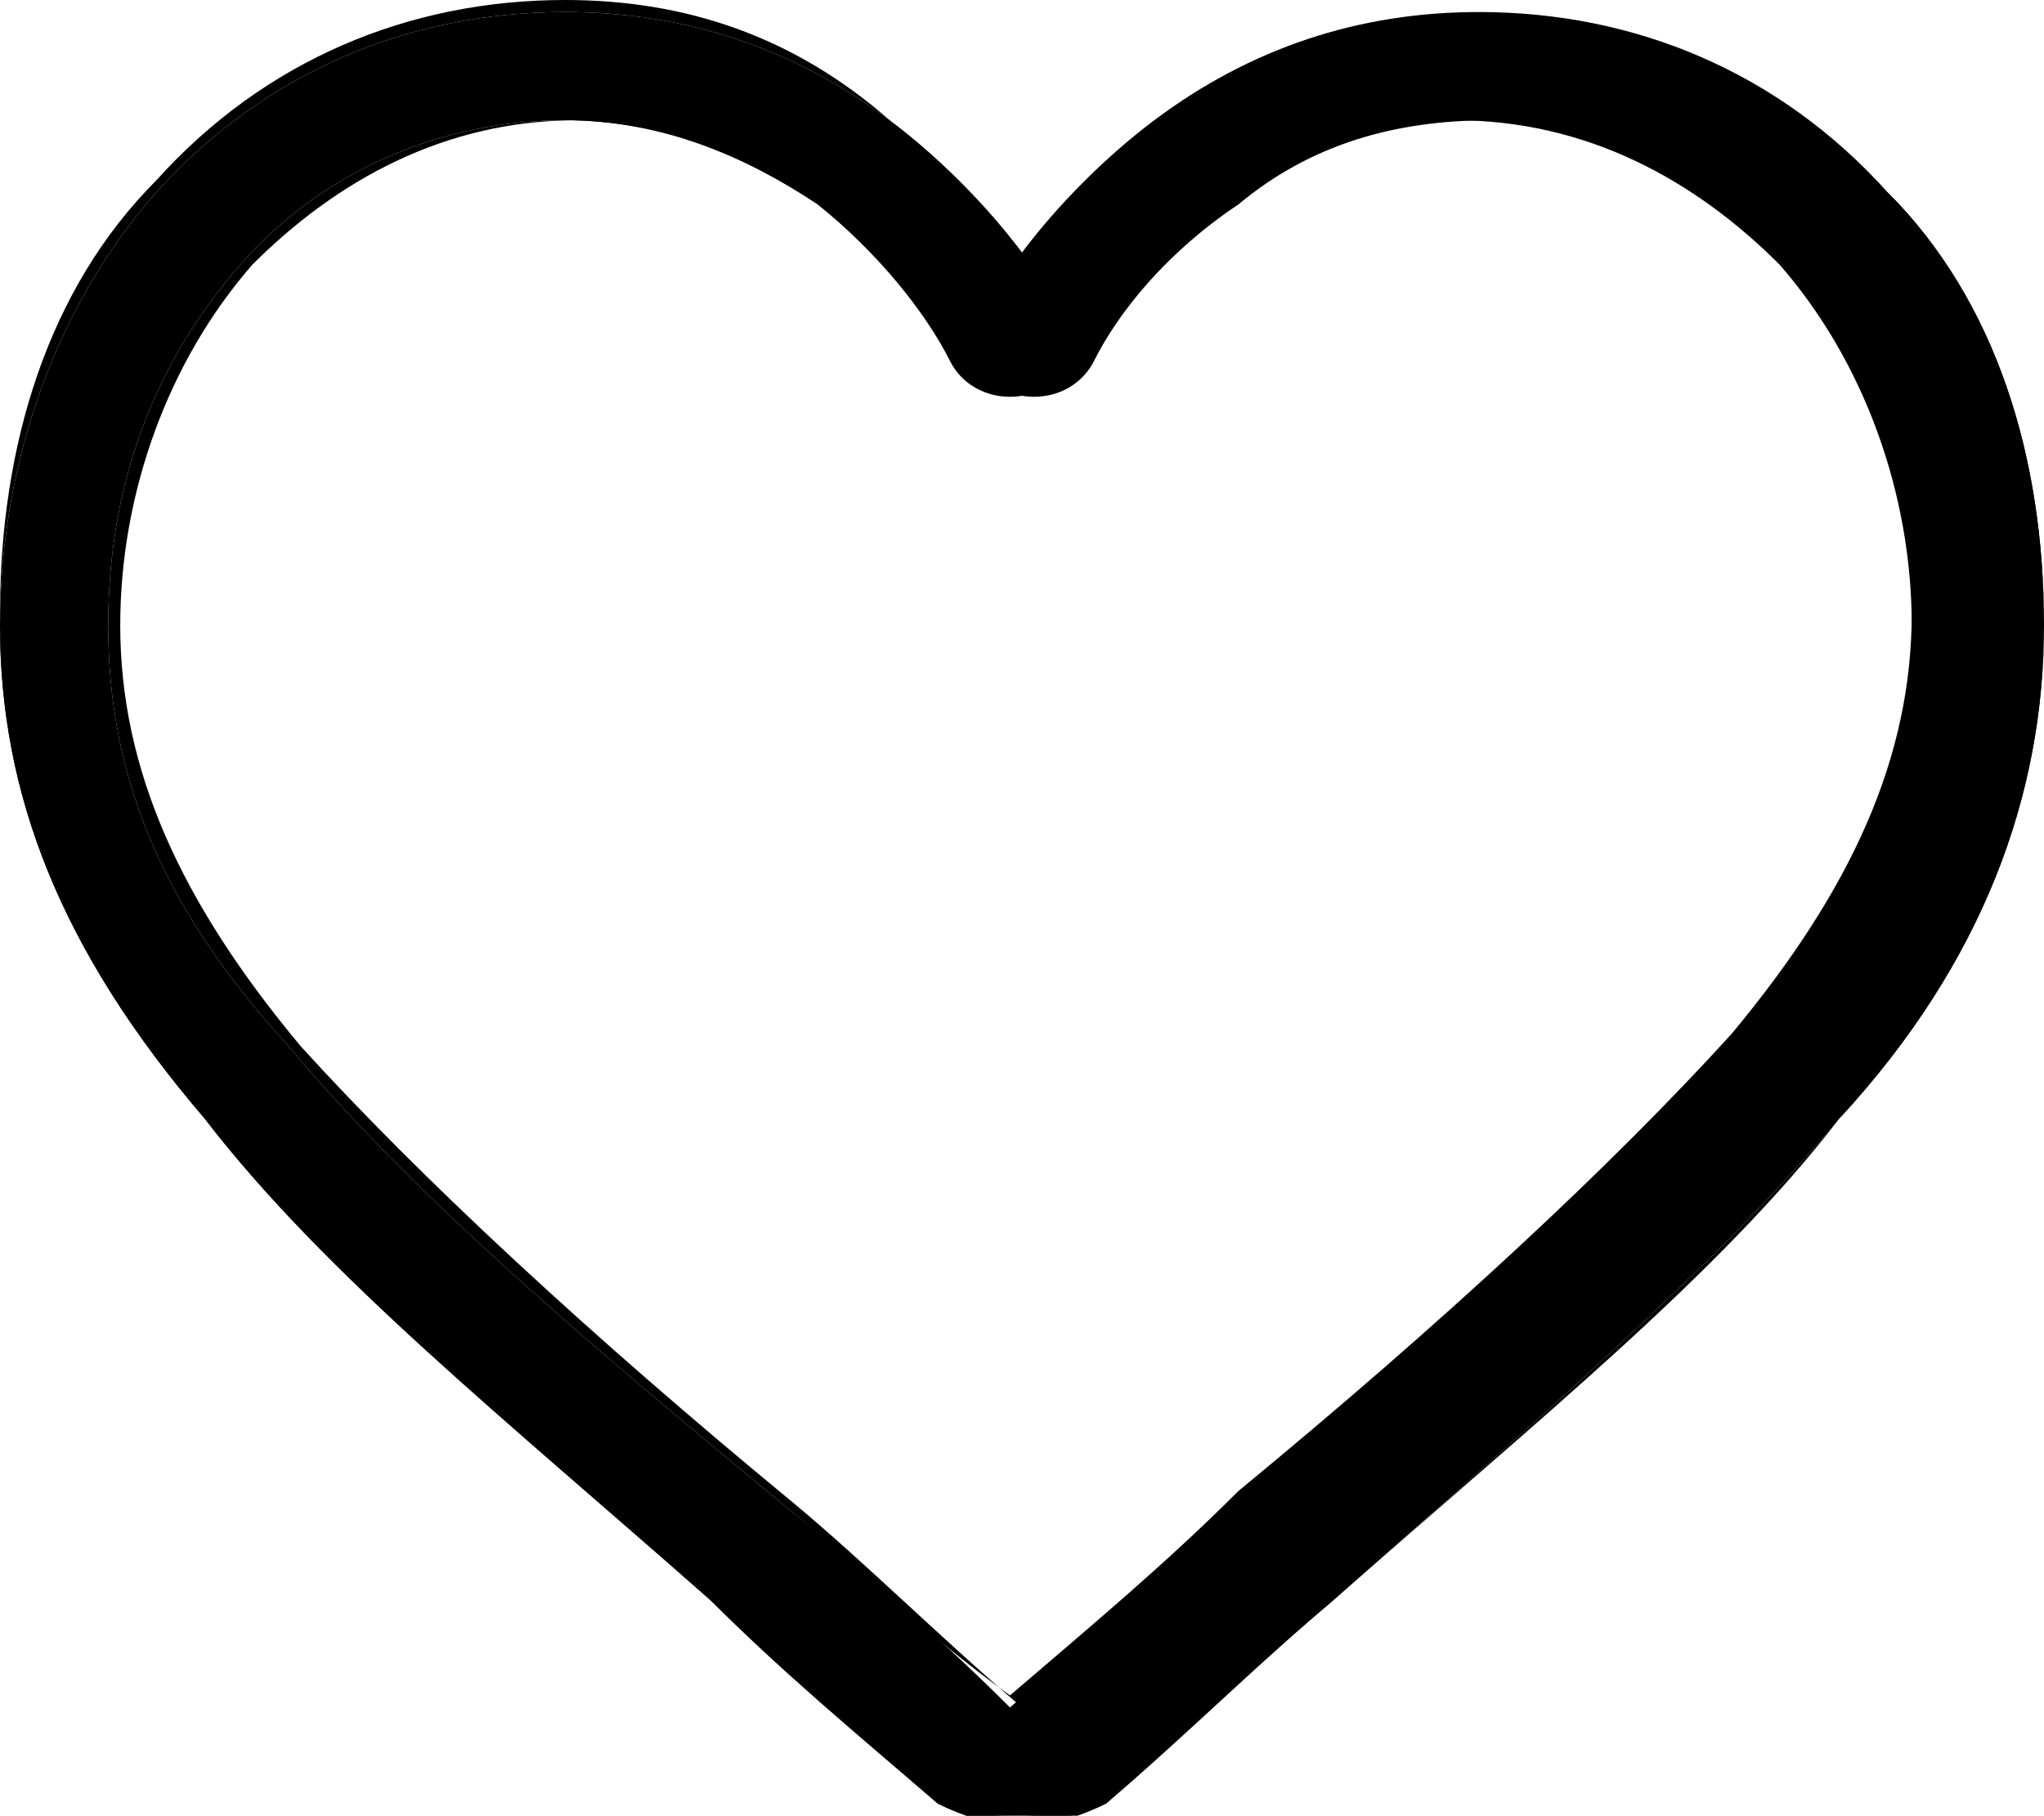 <?xml version="1.0" encoding="utf-8"?>
<!-- Generator: Adobe Illustrator 22.1.0, SVG Export Plug-In . SVG Version: 6.00 Build 0)  -->
<svg version="1.1" id="Режим_изоляции"
	 xmlns="http://www.w3.org/2000/svg" xmlns:xlink="http://www.w3.org/1999/xlink" x="0px" y="0px" viewBox="206.5 401.1 17 15.1"
	 style="enable-background:new 206.5 401.1 17 15.1;" xml:space="preserve">
<g>
	<path d="M215,416.3c-0.2,0-0.5-0.1-0.7-0.2c-0.7-0.6-1.3-1.2-1.9-1.7l0,0c-1.7-1.5-3.2-2.7-4.2-4c-1.2-1.4-1.7-2.7-1.7-4.1
		c0-1.4,0.5-2.7,1.3-3.6c0.9-1,2.1-1.5,3.4-1.5c1,0,1.9,0.3,2.7,0.9c0.4,0.3,0.8,0.7,1.1,1.1c0.3-0.4,0.7-0.8,1.1-1.1
		c0.8-0.6,1.7-0.9,2.7-0.9c1.3,0,2.5,0.5,3.4,1.5c0.9,0.9,1.3,2.2,1.3,3.6c0,1.4-0.5,2.8-1.7,4.1c-1,1.2-2.5,2.5-4.2,4
		c-0.6,0.5-1.2,1.1-1.9,1.7C215.5,416.2,215.2,416.3,215,416.3z M211.2,402.1c-1,0-2,0.4-2.7,1.2c-0.7,0.8-1.1,1.8-1.1,3
		c0,1.2,0.4,2.3,1.5,3.5c1,1.2,2.4,2.4,4.1,3.8l0,0c0.6,0.5,1.3,1.1,1.9,1.7c0.7-0.6,1.4-1.2,1.9-1.7c1.7-1.4,3.1-2.7,4.1-3.8
		c1-1.2,1.5-2.3,1.5-3.5c0-1.1-0.4-2.2-1.1-3c-0.7-0.7-1.6-1.2-2.7-1.2c-0.8,0-1.4,0.2-2.1,0.7c-0.5,0.4-0.9,1-1.1,1.3
		c-0.1,0.2-0.3,0.3-0.5,0.3c-0.2,0-0.4-0.1-0.5-0.3c-0.2-0.4-0.6-0.9-1.1-1.3C212.7,402.4,212,402.1,211.2,402.1z"/>
	<path d="M215,416.3c-0.2,0-0.5-0.1-0.7-0.2c-0.7-0.6-1.3-1.1-1.9-1.7l0,0c-1.7-1.5-3.2-2.7-4.2-4c-1.2-1.4-1.7-2.7-1.7-4.1
		c0-1.4,0.5-2.7,1.3-3.6c0.9-1,2.1-1.5,3.4-1.5c1,0,1.9,0.3,2.7,0.9c0.4,0.3,0.8,0.7,1.1,1.1c0.3-0.4,0.7-0.8,1.1-1.1
		c0.8-0.6,1.7-0.9,2.7-0.9c1.3,0,2.5,0.5,3.4,1.5c0.9,0.9,1.3,2.2,1.3,3.6c0,1.4-0.5,2.8-1.7,4.1c-1,1.2-2.5,2.5-4.2,4l0,0
		c-0.6,0.5-1.2,1.1-1.9,1.6C215.5,416.2,215.2,416.3,215,416.3z M211.2,401.1c-1.3,0-2.5,0.5-3.4,1.5c-0.9,0.9-1.3,2.2-1.3,3.6
		c0,1.4,0.5,2.8,1.7,4.1c1,1.2,2.5,2.5,4.2,4l0,0c0.6,0.5,1.3,1.1,1.9,1.7c0.2,0.2,0.4,0.2,0.7,0.2s0.5-0.1,0.7-0.2
		c0.7-0.6,1.3-1.2,1.9-1.6l0,0c1.7-1.5,3.2-2.7,4.2-4c1.1-1.4,1.7-2.7,1.7-4.1c0-1.4-0.5-2.7-1.3-3.6c-0.9-1-2.1-1.5-3.4-1.5
		c-1,0-1.9,0.3-2.7,0.9c-0.4,0.3-0.8,0.7-1.1,1.1l0,0l0,0c-0.3-0.4-0.7-0.8-1.1-1.1C213.1,401.4,212.2,401.1,211.2,401.1z
		 M215,415.3L215,415.3c-0.7-0.6-1.3-1.2-1.9-1.7l0,0c-1.7-1.4-3.1-2.7-4.1-3.8c-1-1.2-1.5-2.3-1.5-3.5c0-1.1,0.4-2.2,1.1-3
		c0.7-0.7,1.6-1.2,2.7-1.2c0.8,0,1.5,0.2,2.1,0.7c0.5,0.4,0.9,1,1.2,1.3c0.1,0.2,0.3,0.3,0.5,0.3s0.4-0.1,0.5-0.3
		c0.2-0.4,0.6-0.9,1.2-1.3c0.6-0.5,1.3-0.7,2.1-0.7c1,0,2,0.4,2.7,1.2c0.7,0.8,1.1,1.8,1.1,3c0,1.2-0.4,2.3-1.5,3.5
		c-1,1.2-2.4,2.4-4.1,3.8l0,0C216.3,414.1,215.7,414.7,215,415.3L215,415.3z M211.2,402.1c-1,0-2,0.4-2.7,1.2
		c-0.7,0.8-1.1,1.8-1.1,3c0,1.2,0.4,2.3,1.5,3.5c1,1.2,2.4,2.4,4.1,3.8l0,0c0.6,0.5,1.2,1.1,1.9,1.6c0.7-0.6,1.3-1.1,1.9-1.7l0,0
		c1.7-1.4,3.1-2.7,4.1-3.8c1-1.2,1.5-2.3,1.5-3.5c0-1.1-0.4-2.2-1.1-3c-0.7-0.7-1.6-1.2-2.7-1.2c-0.8,0-1.4,0.2-2.1,0.7
		c-0.5,0.4-0.9,1-1.1,1.3c-0.1,0.2-0.3,0.3-0.5,0.3s-0.4-0.1-0.5-0.3c-0.2-0.4-0.6-0.9-1.1-1.3C212.7,402.4,212,402.1,211.2,402.1z"
		/>
</g>
</svg>
